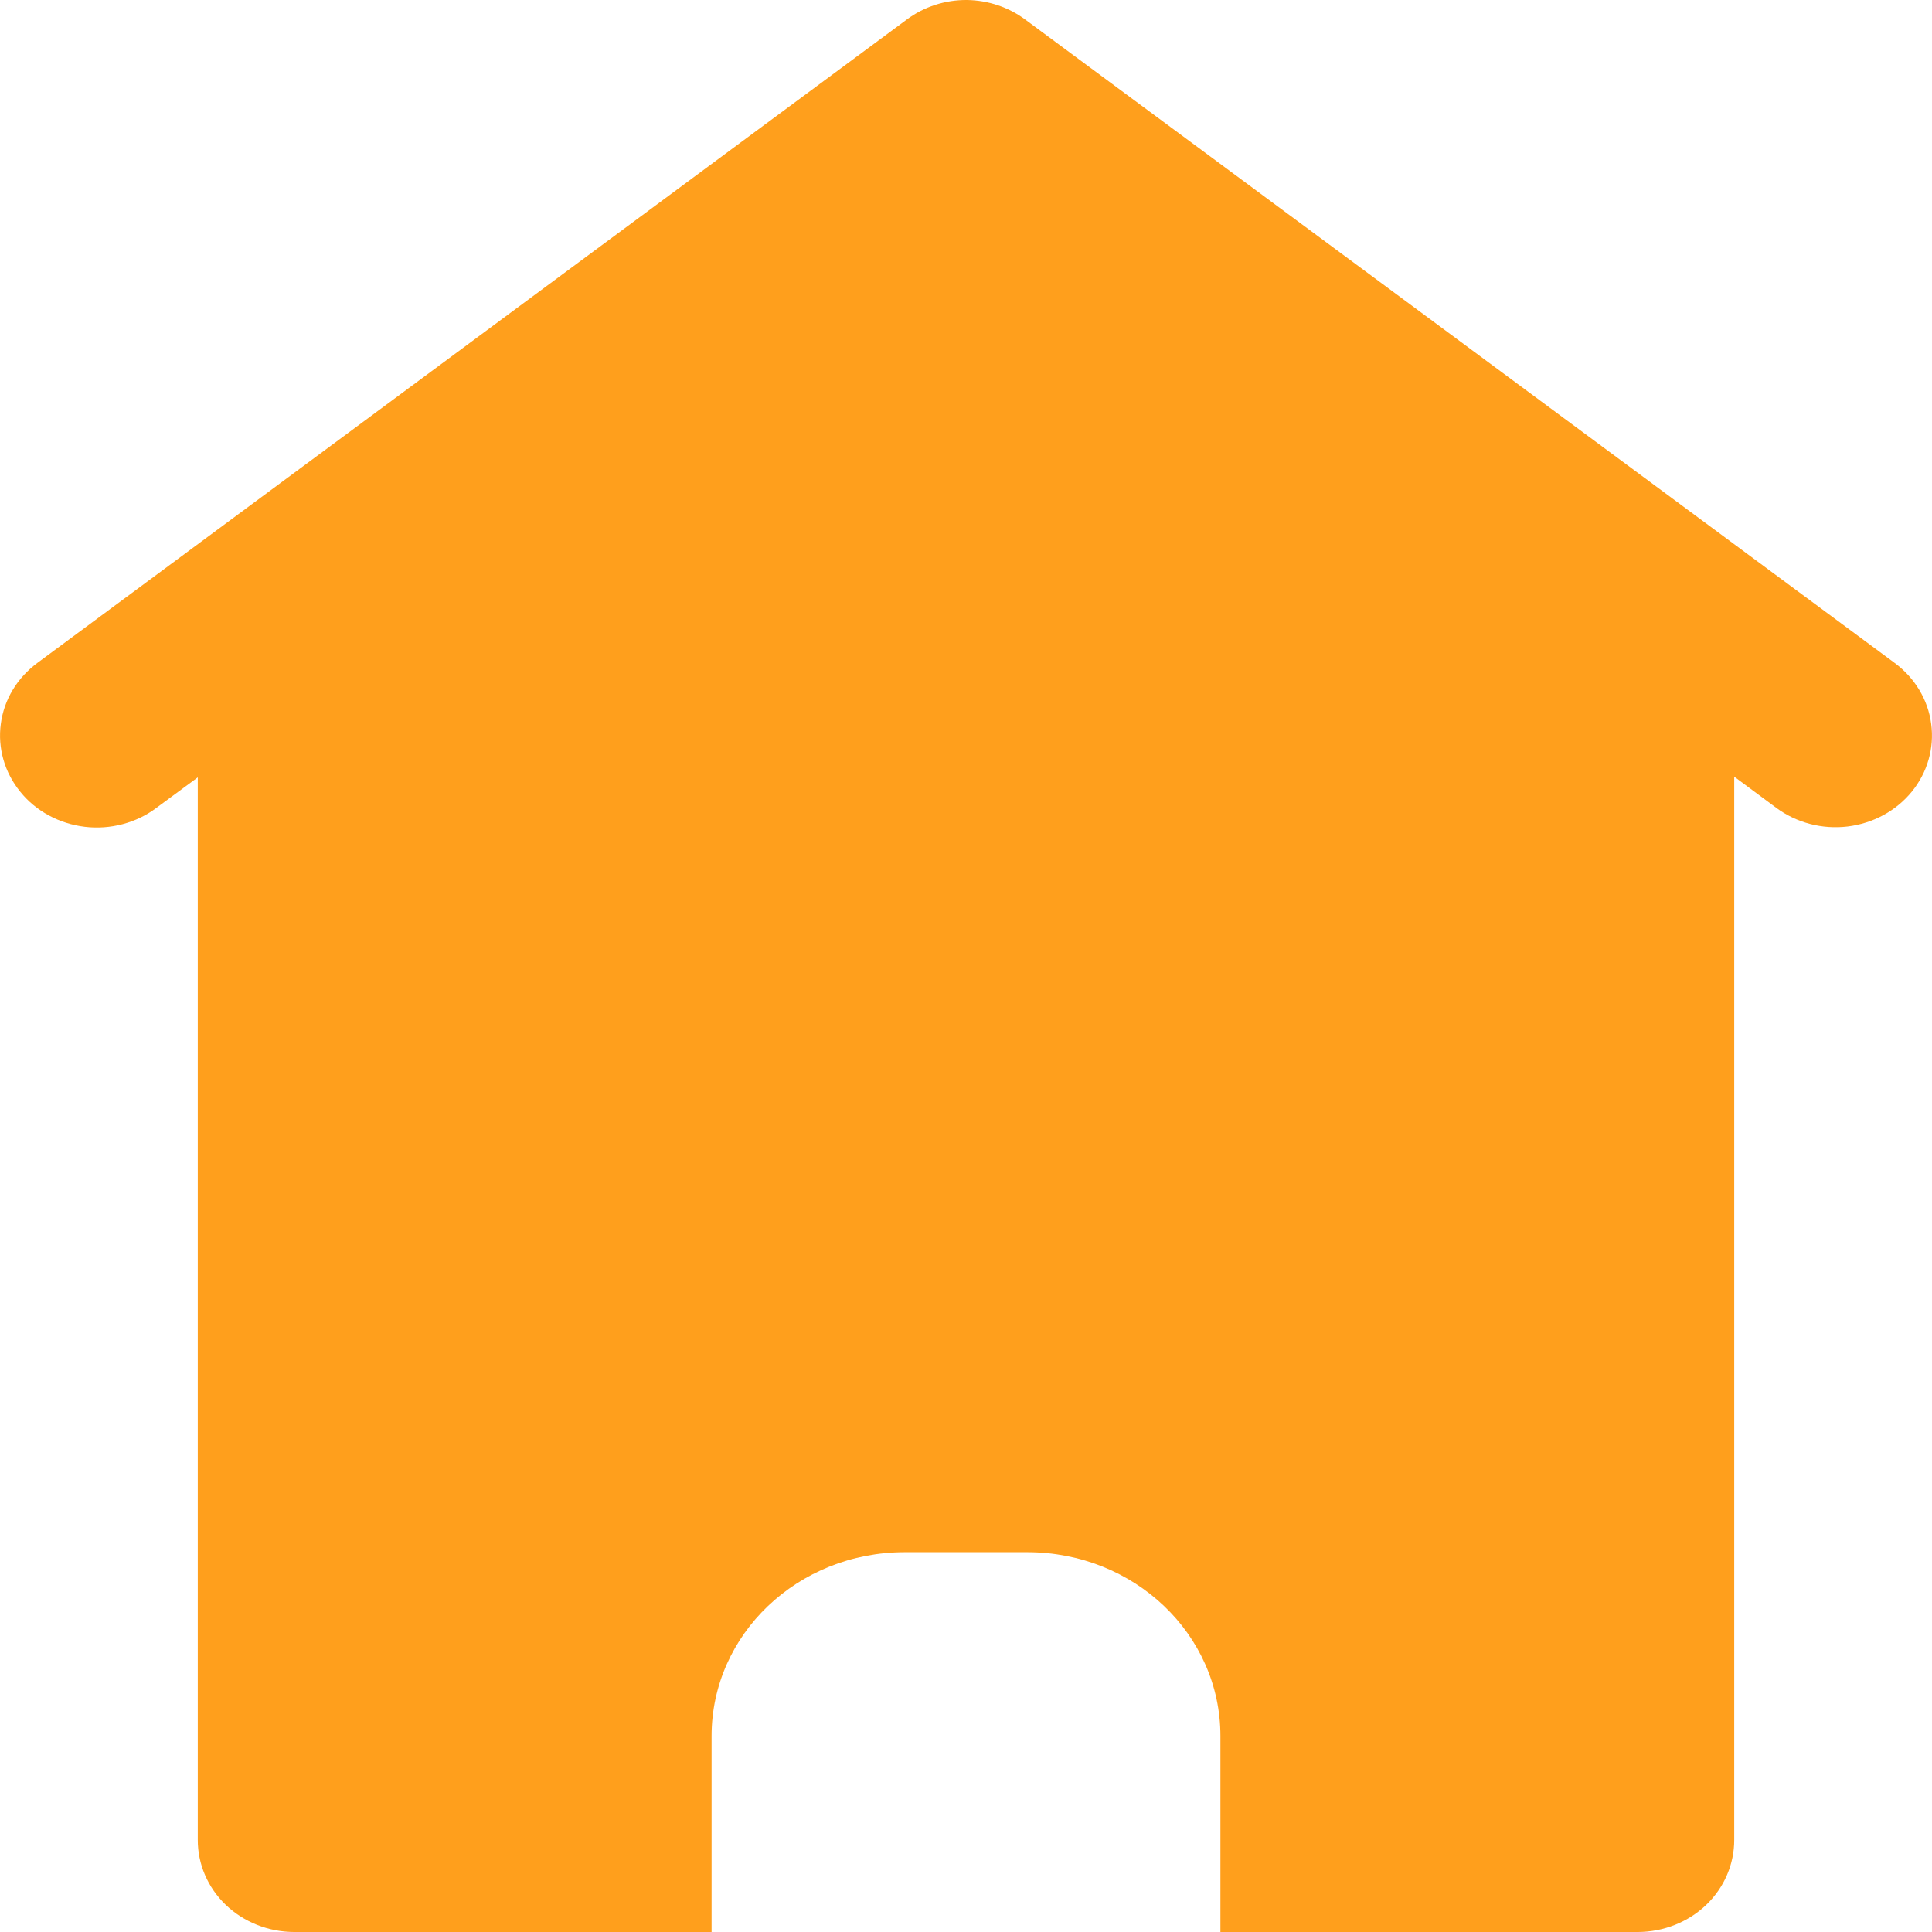 <svg width="19" height="19" viewBox="0 0 19 19" fill="none" xmlns="http://www.w3.org/2000/svg">
<path d="M9.51 2.60119e-05C9.294 -0.002 9.084 0.067 8.915 0.194L0.368 6.519C0.169 6.666 0.039 6.881 0.008 7.119C-0.024 7.357 0.045 7.597 0.199 7.786C0.275 7.881 0.371 7.96 0.48 8.019C0.589 8.078 0.709 8.116 0.834 8.131C0.958 8.146 1.085 8.137 1.206 8.105C1.327 8.073 1.44 8.019 1.538 7.945L1.945 7.645V18.093C1.944 18.332 2.043 18.563 2.22 18.733C2.398 18.903 2.639 18.999 2.891 19H6.998V17.073C6.998 16.071 7.846 15.265 8.898 15.265H10.102C11.155 15.265 12.002 16.071 12.002 17.073V19H16.109C16.361 18.999 16.602 18.903 16.78 18.733C16.957 18.563 17.056 18.332 17.055 18.093V7.638L17.469 7.945C17.668 8.092 17.92 8.158 18.17 8.128C18.419 8.098 18.647 7.975 18.801 7.786C18.955 7.597 19.024 7.357 18.992 7.119C18.961 6.881 18.831 6.666 18.632 6.519L10.085 0.194C9.921 0.071 9.719 0.003 9.51 2.60119e-05Z" fill="#FF9F1C"/>
</svg>
